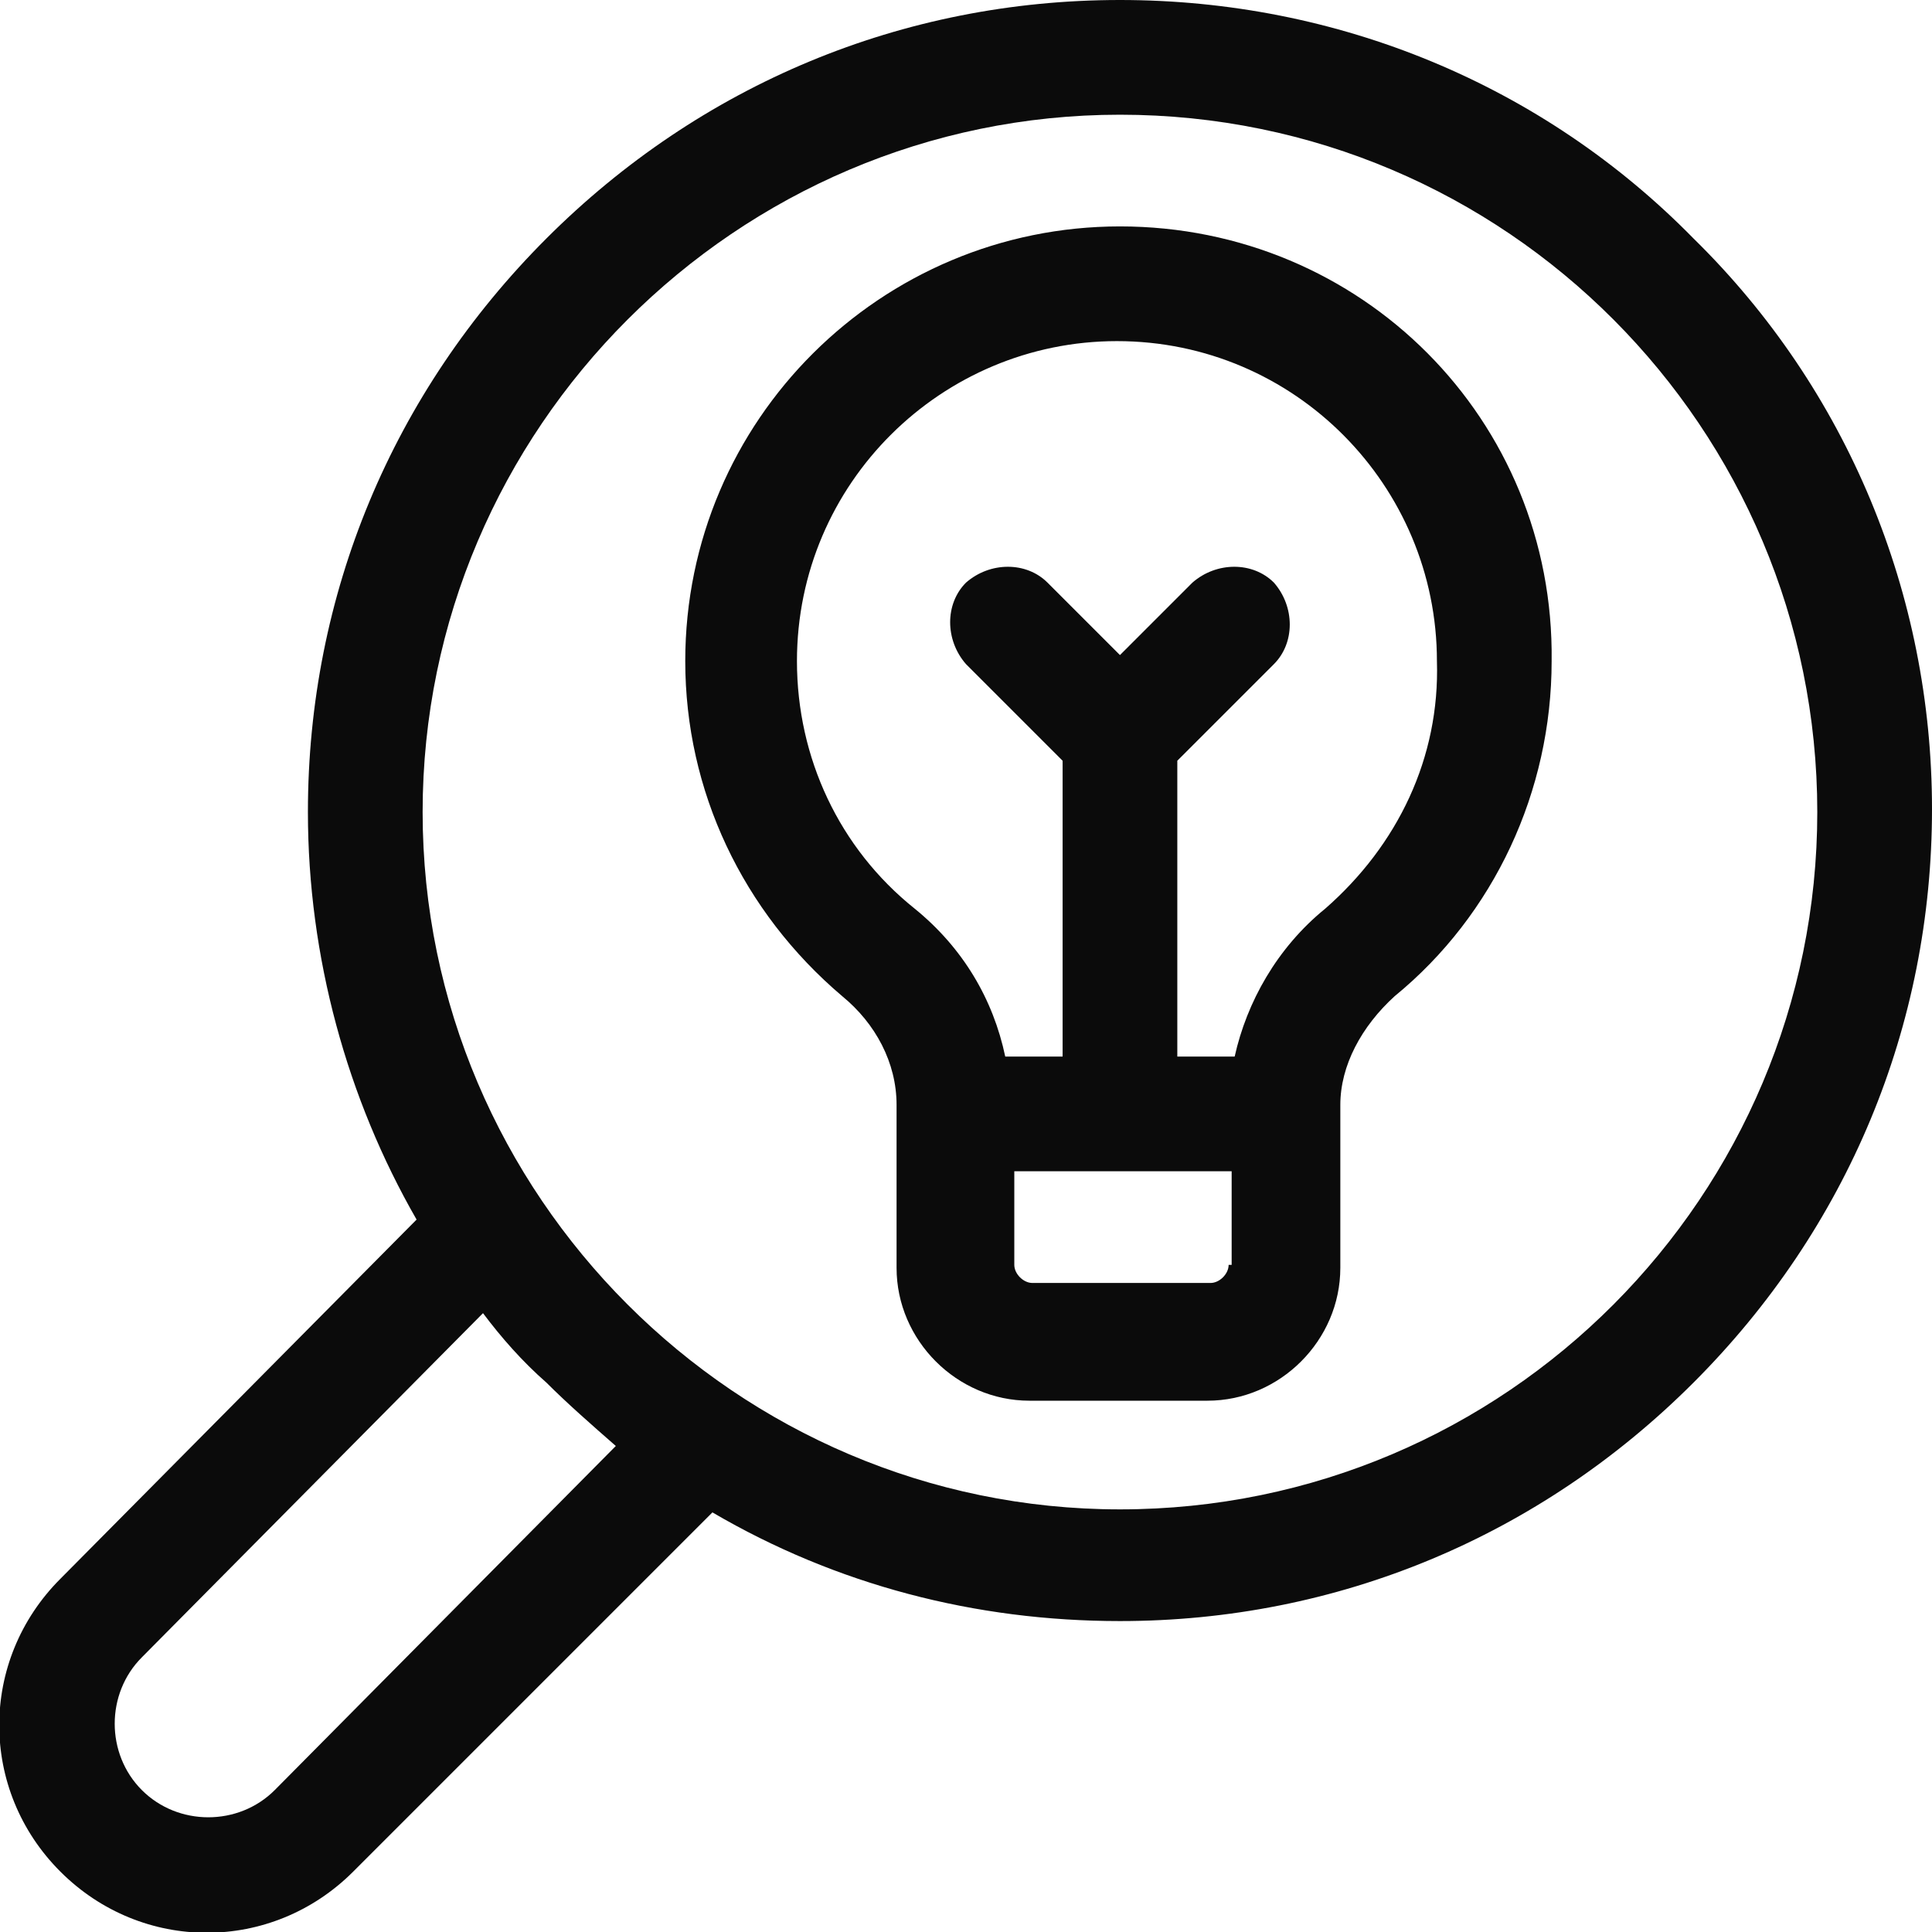 <?xml version="1.0" encoding="utf-8"?>
<!-- Generator: Adobe Illustrator 27.1.1, SVG Export Plug-In . SVG Version: 6.00 Build 0)  -->
<svg version="1.1" id="Layer_1" xmlns="http://www.w3.org/2000/svg" xmlns:xlink="http://www.w3.org/1999/xlink" x="0px" y="0px"
	 viewBox="0 0 64 64" style="enable-background:new 0 0 64 64;" xml:space="preserve">
<style type="text/css">
	.st0{fill:#0B0B0B;}
</style>
<path class="st0" d="M56.1,7.9C51.1,2.8,44.3,0,37.1,0c-7.2,0-13.9,2.8-19,7.9c-5.1,5.1-7.9,11.8-7.9,19c0,4.8,1.3,9.5,3.6,13.5
	L2,52.3c-2.7,2.7-2.7,7,0,9.7c2.7,2.7,7,2.7,9.7,0l11.9-11.9c4.1,2.4,8.7,3.6,13.5,3.6c7.2,0,13.9-2.8,19-7.9
	c5.1-5.1,7.9-11.8,7.9-19C64,19.7,61.2,12.9,56.1,7.9z M9.1,59.3c-1.2,1.2-3.2,1.2-4.4,0c-1.2-1.2-1.2-3.2,0-4.4L16,43.5
	c0.6,0.8,1.3,1.6,2.1,2.3c0.7,0.7,1.5,1.4,2.3,2.1L9.1,59.3z M37.1,50C24.4,50,14,39.6,14,26.9S24.4,3.8,37.1,3.8
	c12.8,0,23.1,10.4,23.1,23.1S49.9,50,37.1,50z M37.1,7.5c-7.9,0-14.4,6.4-14.4,14.4c0,4.3,1.9,8.3,5.2,11.1c1.1,0.9,1.8,2.2,1.8,3.6
	v5.4c0,2.4,2,4.4,4.4,4.4h5.9c2.4,0,4.4-2,4.4-4.4v-5.4c0-1.3,0.7-2.6,1.8-3.6c3.3-2.7,5.2-6.8,5.2-11.1
	C51.5,13.9,45.1,7.5,37.1,7.5z M40.7,41.9c0,0.3-0.3,0.6-0.6,0.6h-5.9c-0.3,0-0.6-0.3-0.6-0.6v-3.1h7.2V41.9z M43.9,30.1
	c-1.6,1.3-2.6,3.1-3,4.9H39v-9.8l3.2-3.2c0.7-0.7,0.7-1.9,0-2.7c-0.7-0.7-1.9-0.7-2.7,0l-2.4,2.4l-2.4-2.4c-0.7-0.7-1.9-0.7-2.7,0
	c-0.7,0.7-0.7,1.9,0,2.7l3.2,3.2V35h-1.9c-0.4-1.9-1.4-3.6-3-4.9c-2.5-2-3.9-5-3.9-8.2c0-5.9,4.8-10.6,10.6-10.6
	c5.9,0,10.6,4.8,10.6,10.6C47.7,25.1,46.3,28,43.9,30.1z"/>
</svg>
